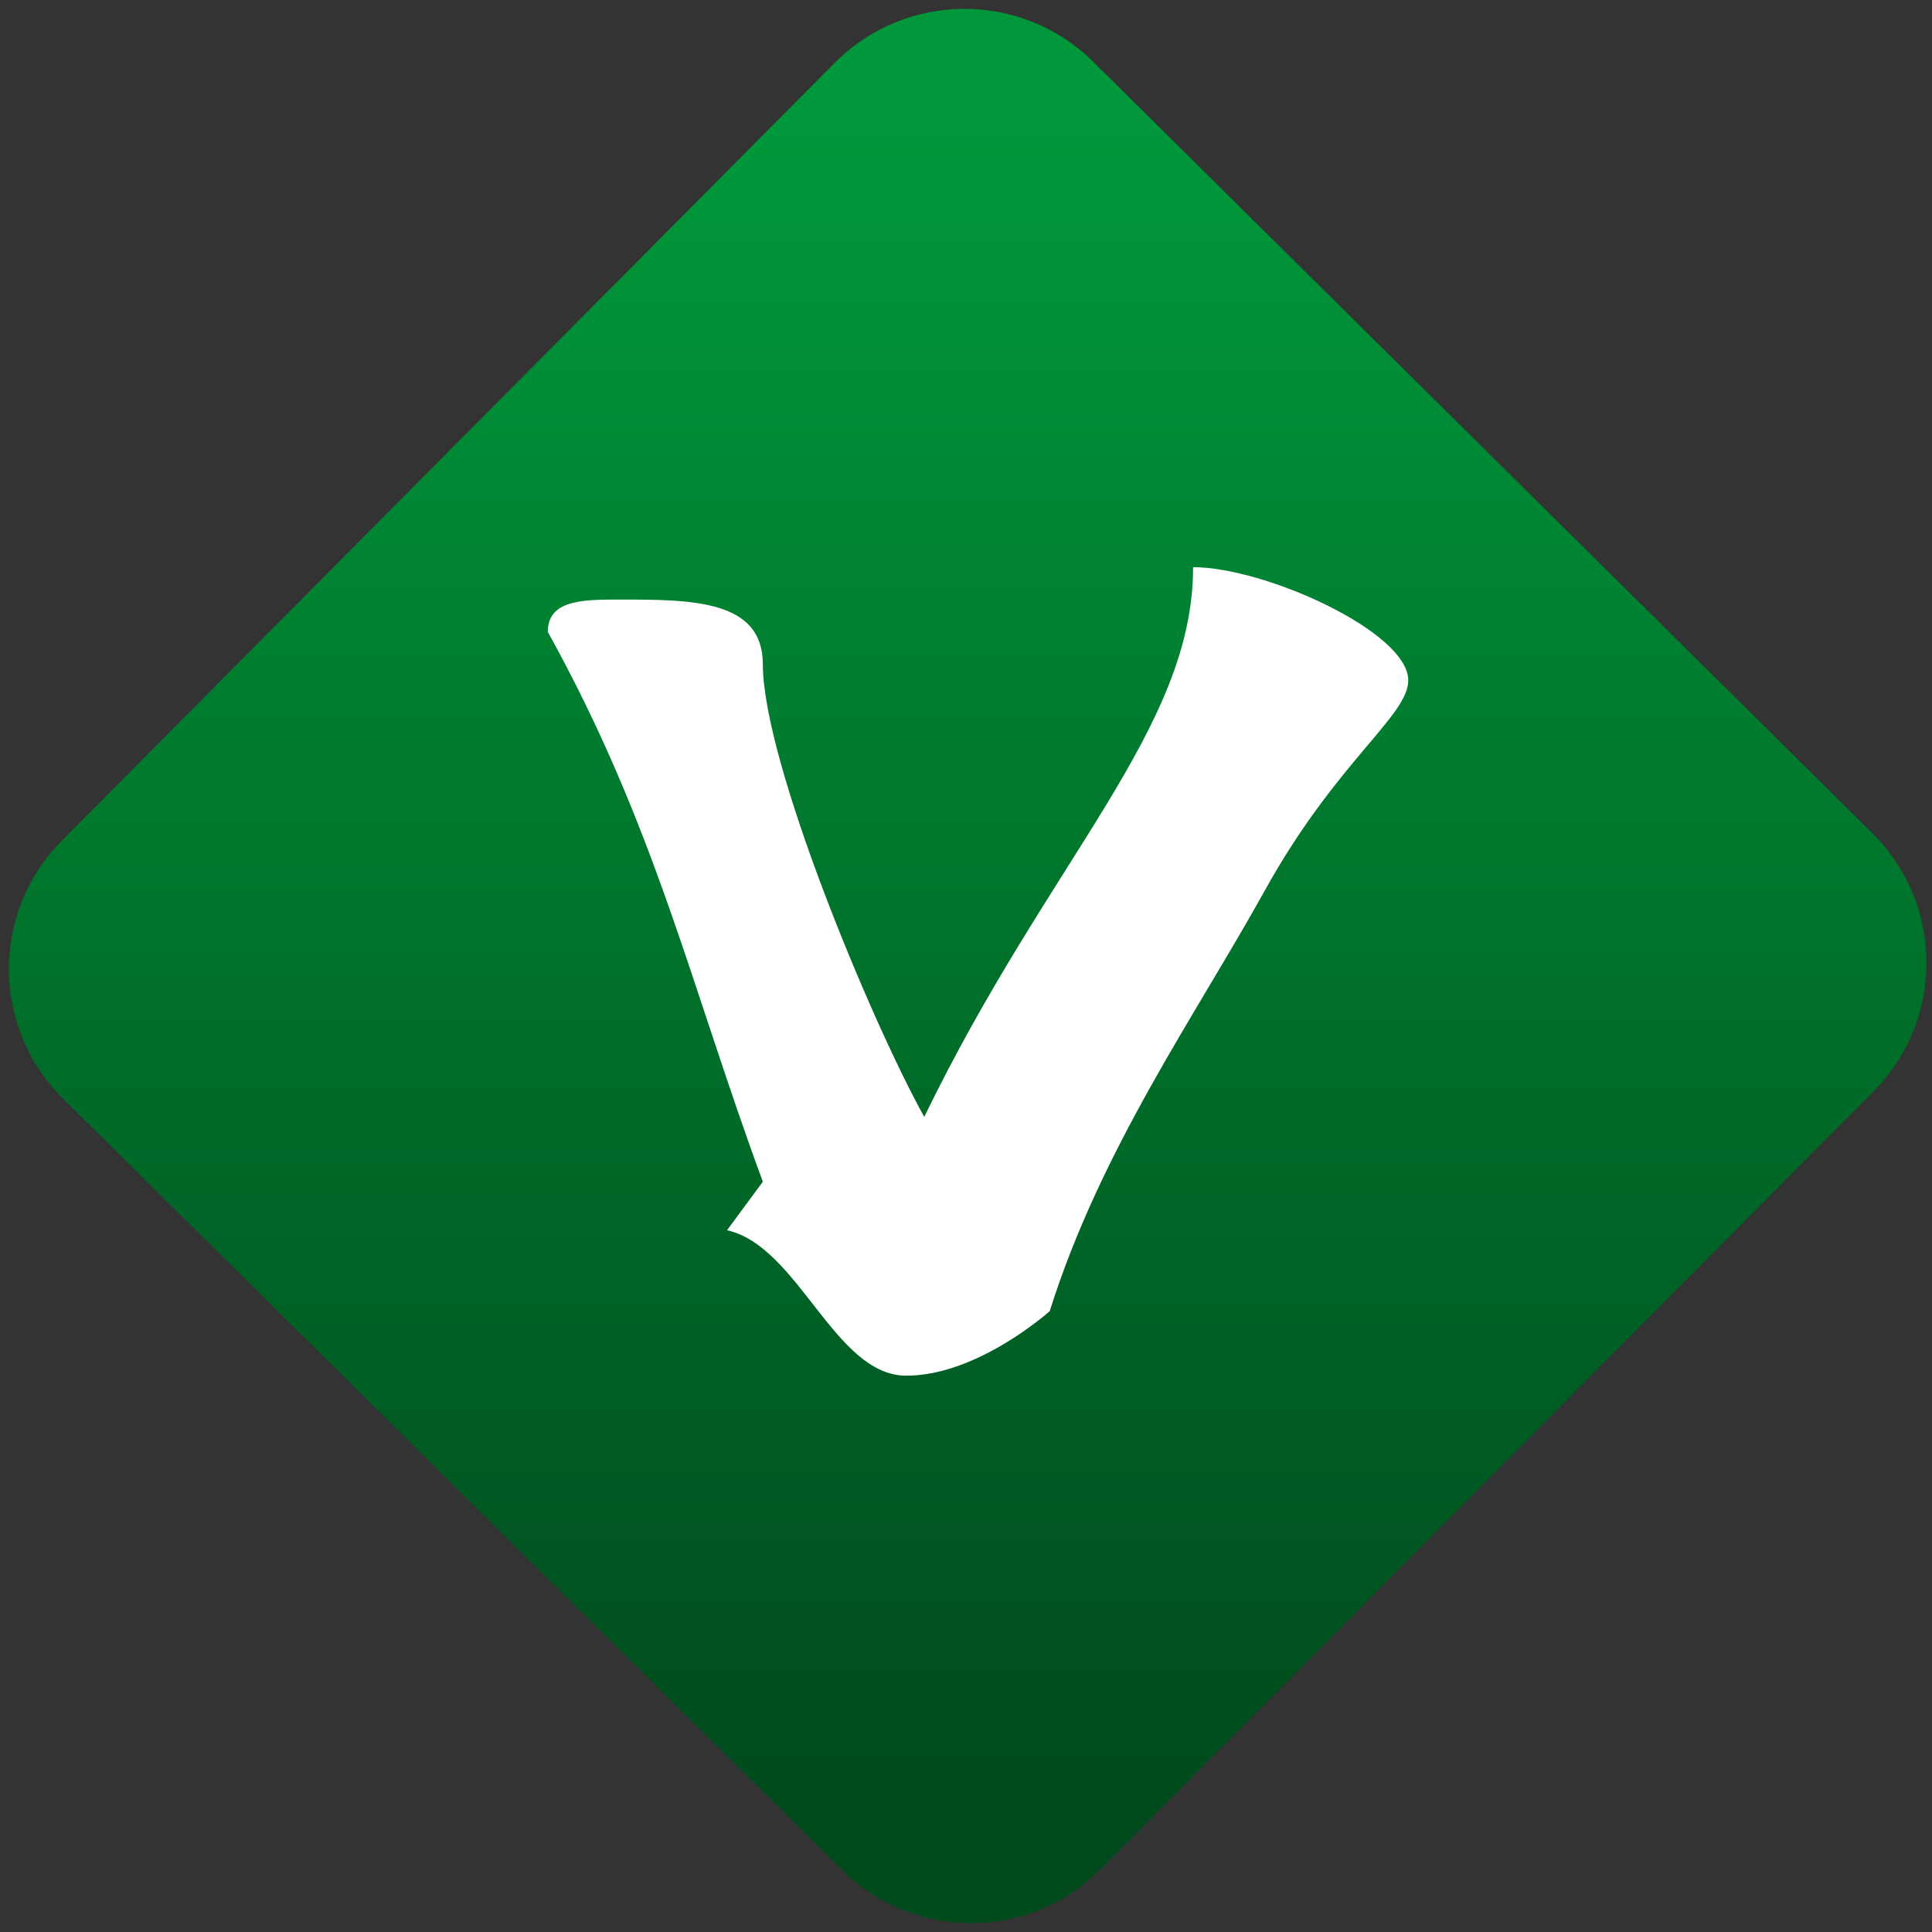 <svg width="64" height="64" viewBox="0 0 64 64" version="1.1"><rect x="0" y="0" width="64" height="64" fill="#333333" stroke="none"/><defs><linearGradient id="linear-pattern-0" gradientUnits="userSpaceOnUse" x1="0" y1="0" x2="0" y2="1" gradientTransform="matrix(60, 0, 0, 56, 0, 4)"><stop offset="0" stop-color="#00983a" stop-opacity="1"/><stop offset="1" stop-color="#004a1c" stop-opacity="1"/></linearGradient></defs><path fill="url(#linear-pattern-0)" fill-opacity="1" d="M 36.219 2.051 L 62.027 27.605 C 64.402 29.957 64.418 33.785 62.059 36.156 L 36.461 61.918 C 34.105 64.289 30.27 64.305 27.895 61.949 L 2.086 36.395 C -0.289 34.043 -0.305 30.215 2.051 27.844 L 27.652 2.082 C 30.008 -0.289 33.844 -0.305 36.219 2.051 Z M 36.219 2.051 " /><g transform="matrix(1.008,0,0,1.003,16.221,16.077)"><path fill-rule="nonzero" fill="rgb(100%, 100%, 100%)" fill-opacity="1" d="M 1.91 4.84 C 1.91 3.773 3.086 3.773 4.266 3.773 C 6.625 3.773 8.977 3.773 8.977 5.906 C 8.977 9.113 12.516 17.656 14.281 20.859 C 18.406 12.316 23.117 8.047 23.117 2.703 C 25.473 2.703 30.188 4.84 30.188 6.441 C 30.188 7.617 27.828 9.113 25.473 13.383 C 23.199 17.508 20.078 21.93 18.406 27.273 C 18.406 27.273 16.047 29.406 13.691 29.406 C 11.336 29.406 10.156 25.133 7.801 24.602 L 8.977 23 C 6.625 16.59 5.445 11.25 1.91 4.84 Z M 1.91 4.84 "/></g></svg>
